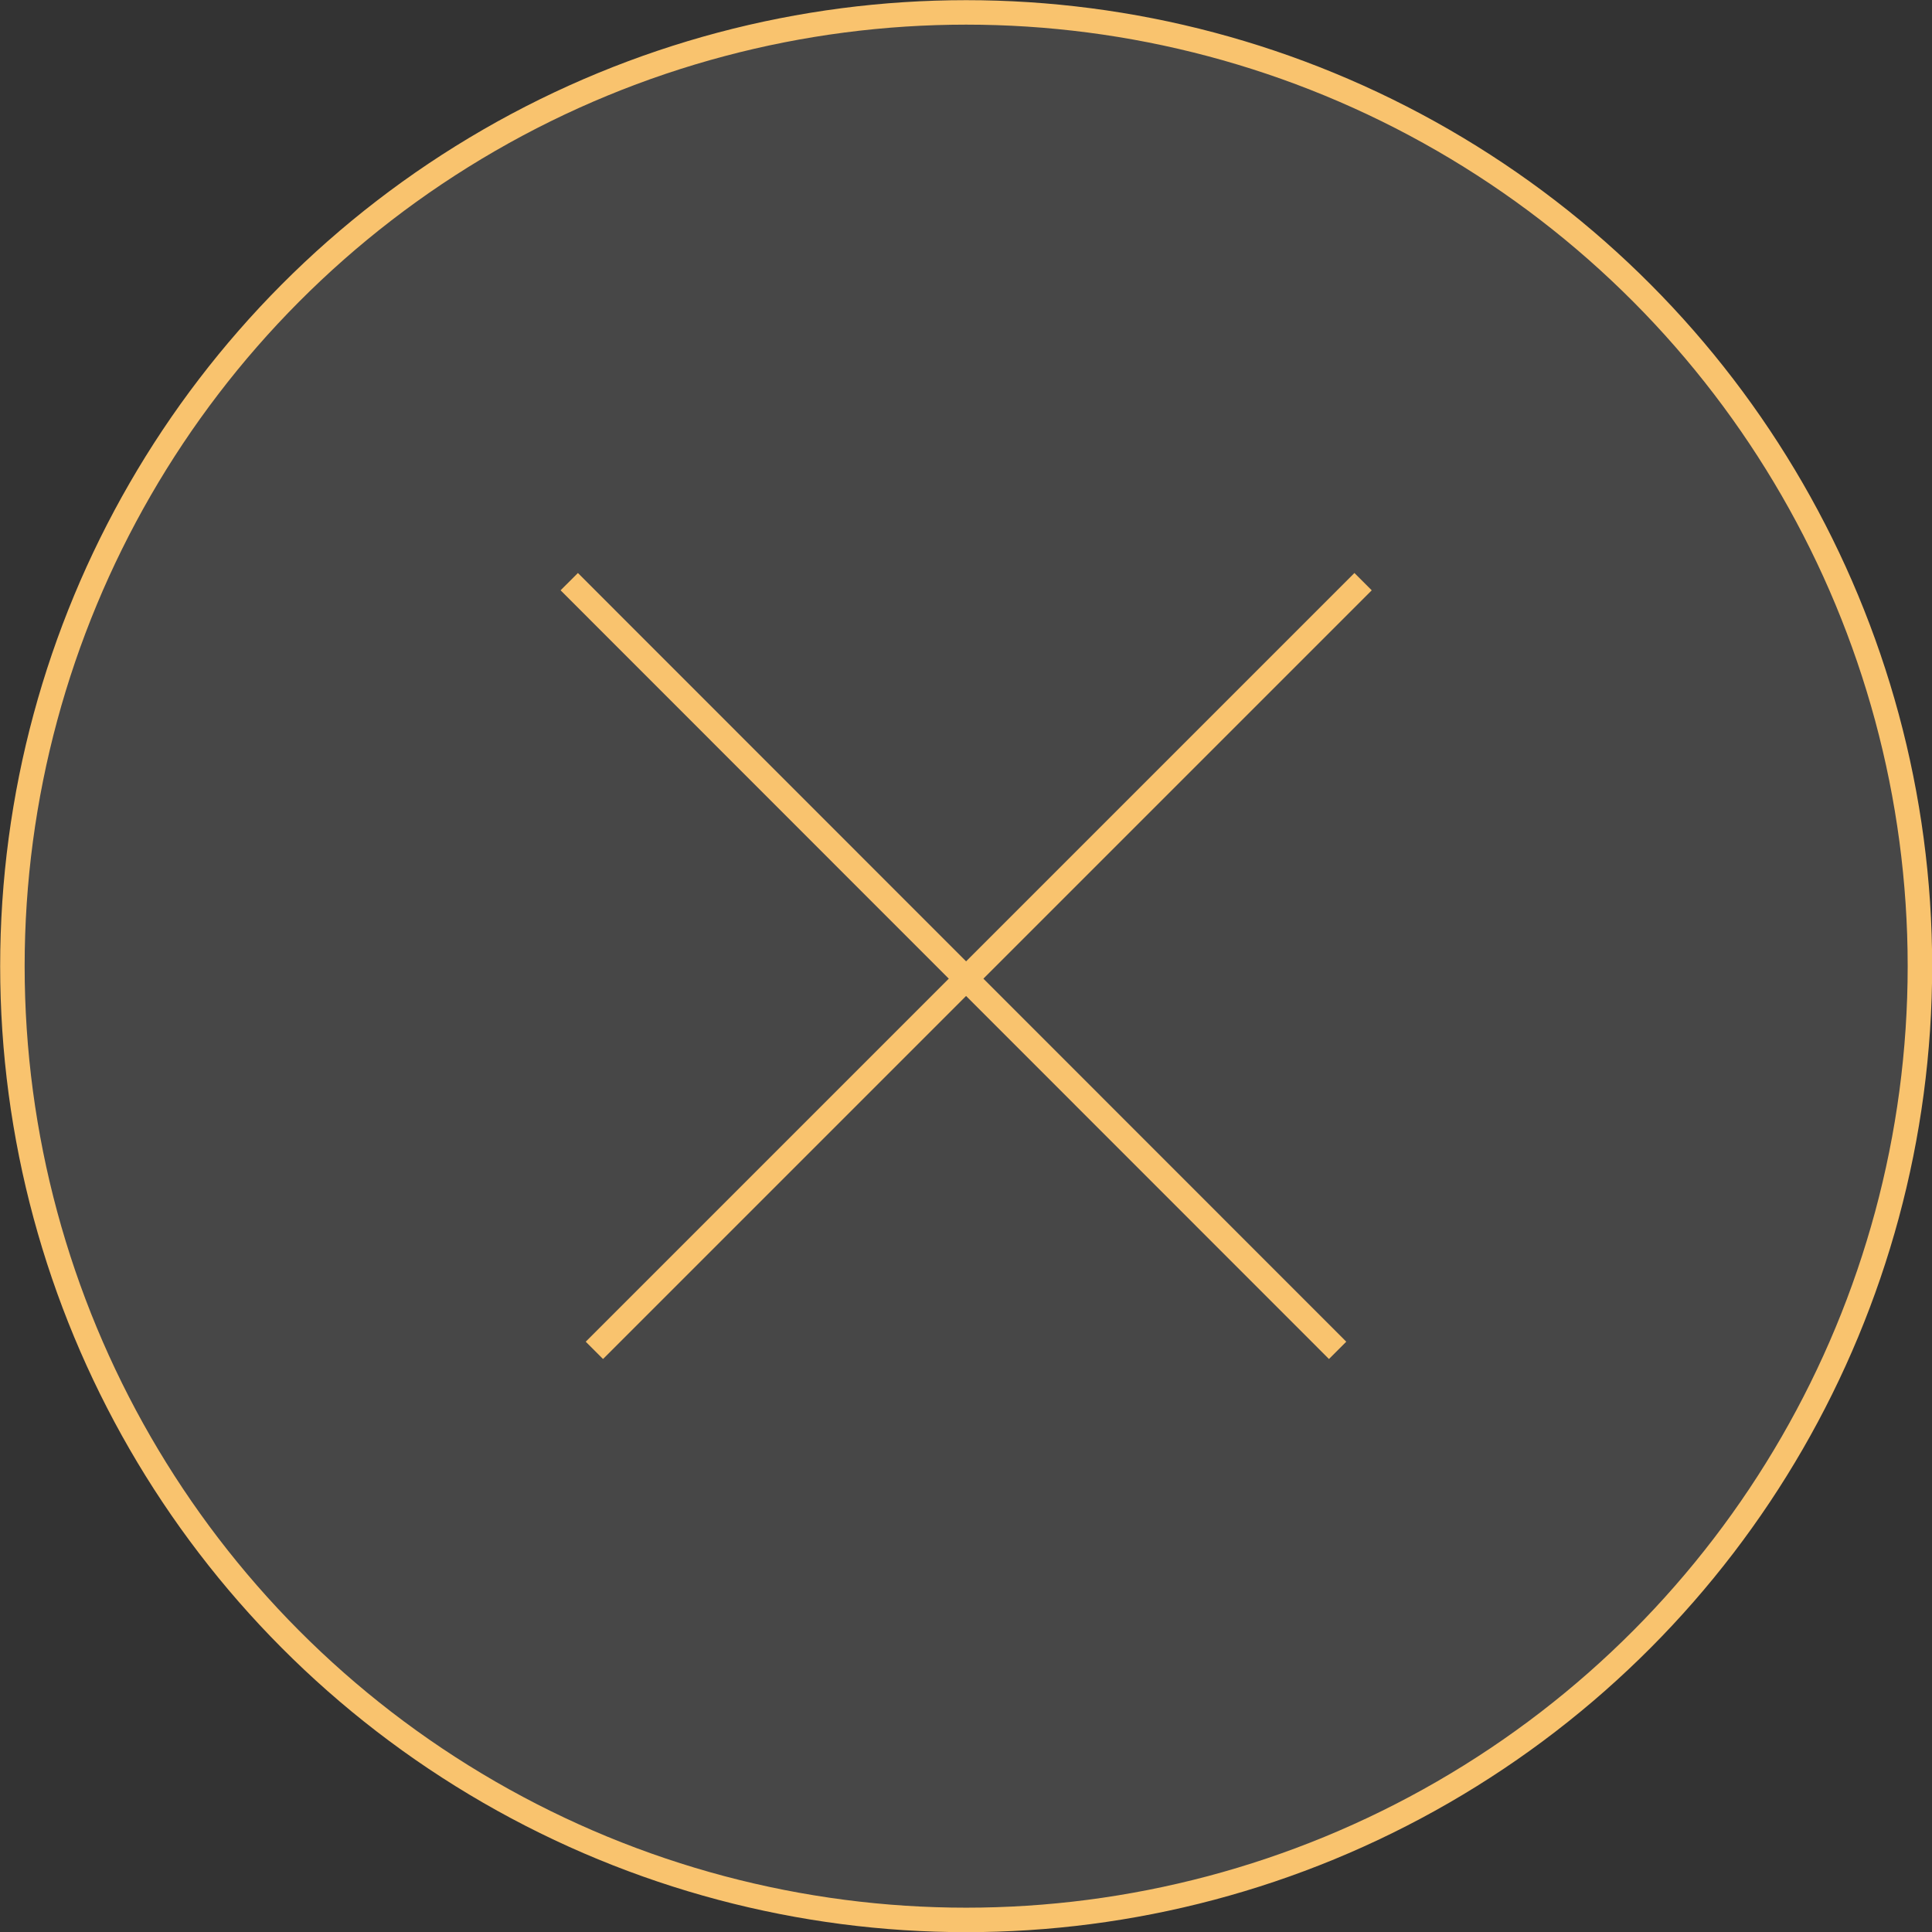 <svg xmlns="http://www.w3.org/2000/svg" width="59.19" height="59.19" viewBox="0 0 59.19 59.19">
  <rect x="0" y="0" width="59.19" height="59.19" fill="#333333" stroke="none"/>
  <defs>
    <style>
      .cls-1 {
        fill: #fff;
        opacity: 0.1;
      }

      .cls-2 {
        fill: none;
        stroke: #f9c36e;
        stroke-linejoin: round;
        stroke-width: 0.75px;
      }
    </style>
  </defs>
  <g id="圖層_2" data-name="圖層 2">
    <g id="圖層_2-2" data-name="圖層 2">
      <g>
        <circle class="cls-1" cx="29.6" cy="29.6" r="29.22"/>
        <circle class="cls-2" cx="29.6" cy="29.6" r="29.22"/>
        <g>
          <line class="cls-2" x1="41.76" y1="17.82" x2="18.21" y2="41.37"/>
          <line class="cls-2" x1="17.44" y1="17.82" x2="40.98" y2="41.37"/>
        </g>
      </g>
    </g>
  </g>
</svg>
